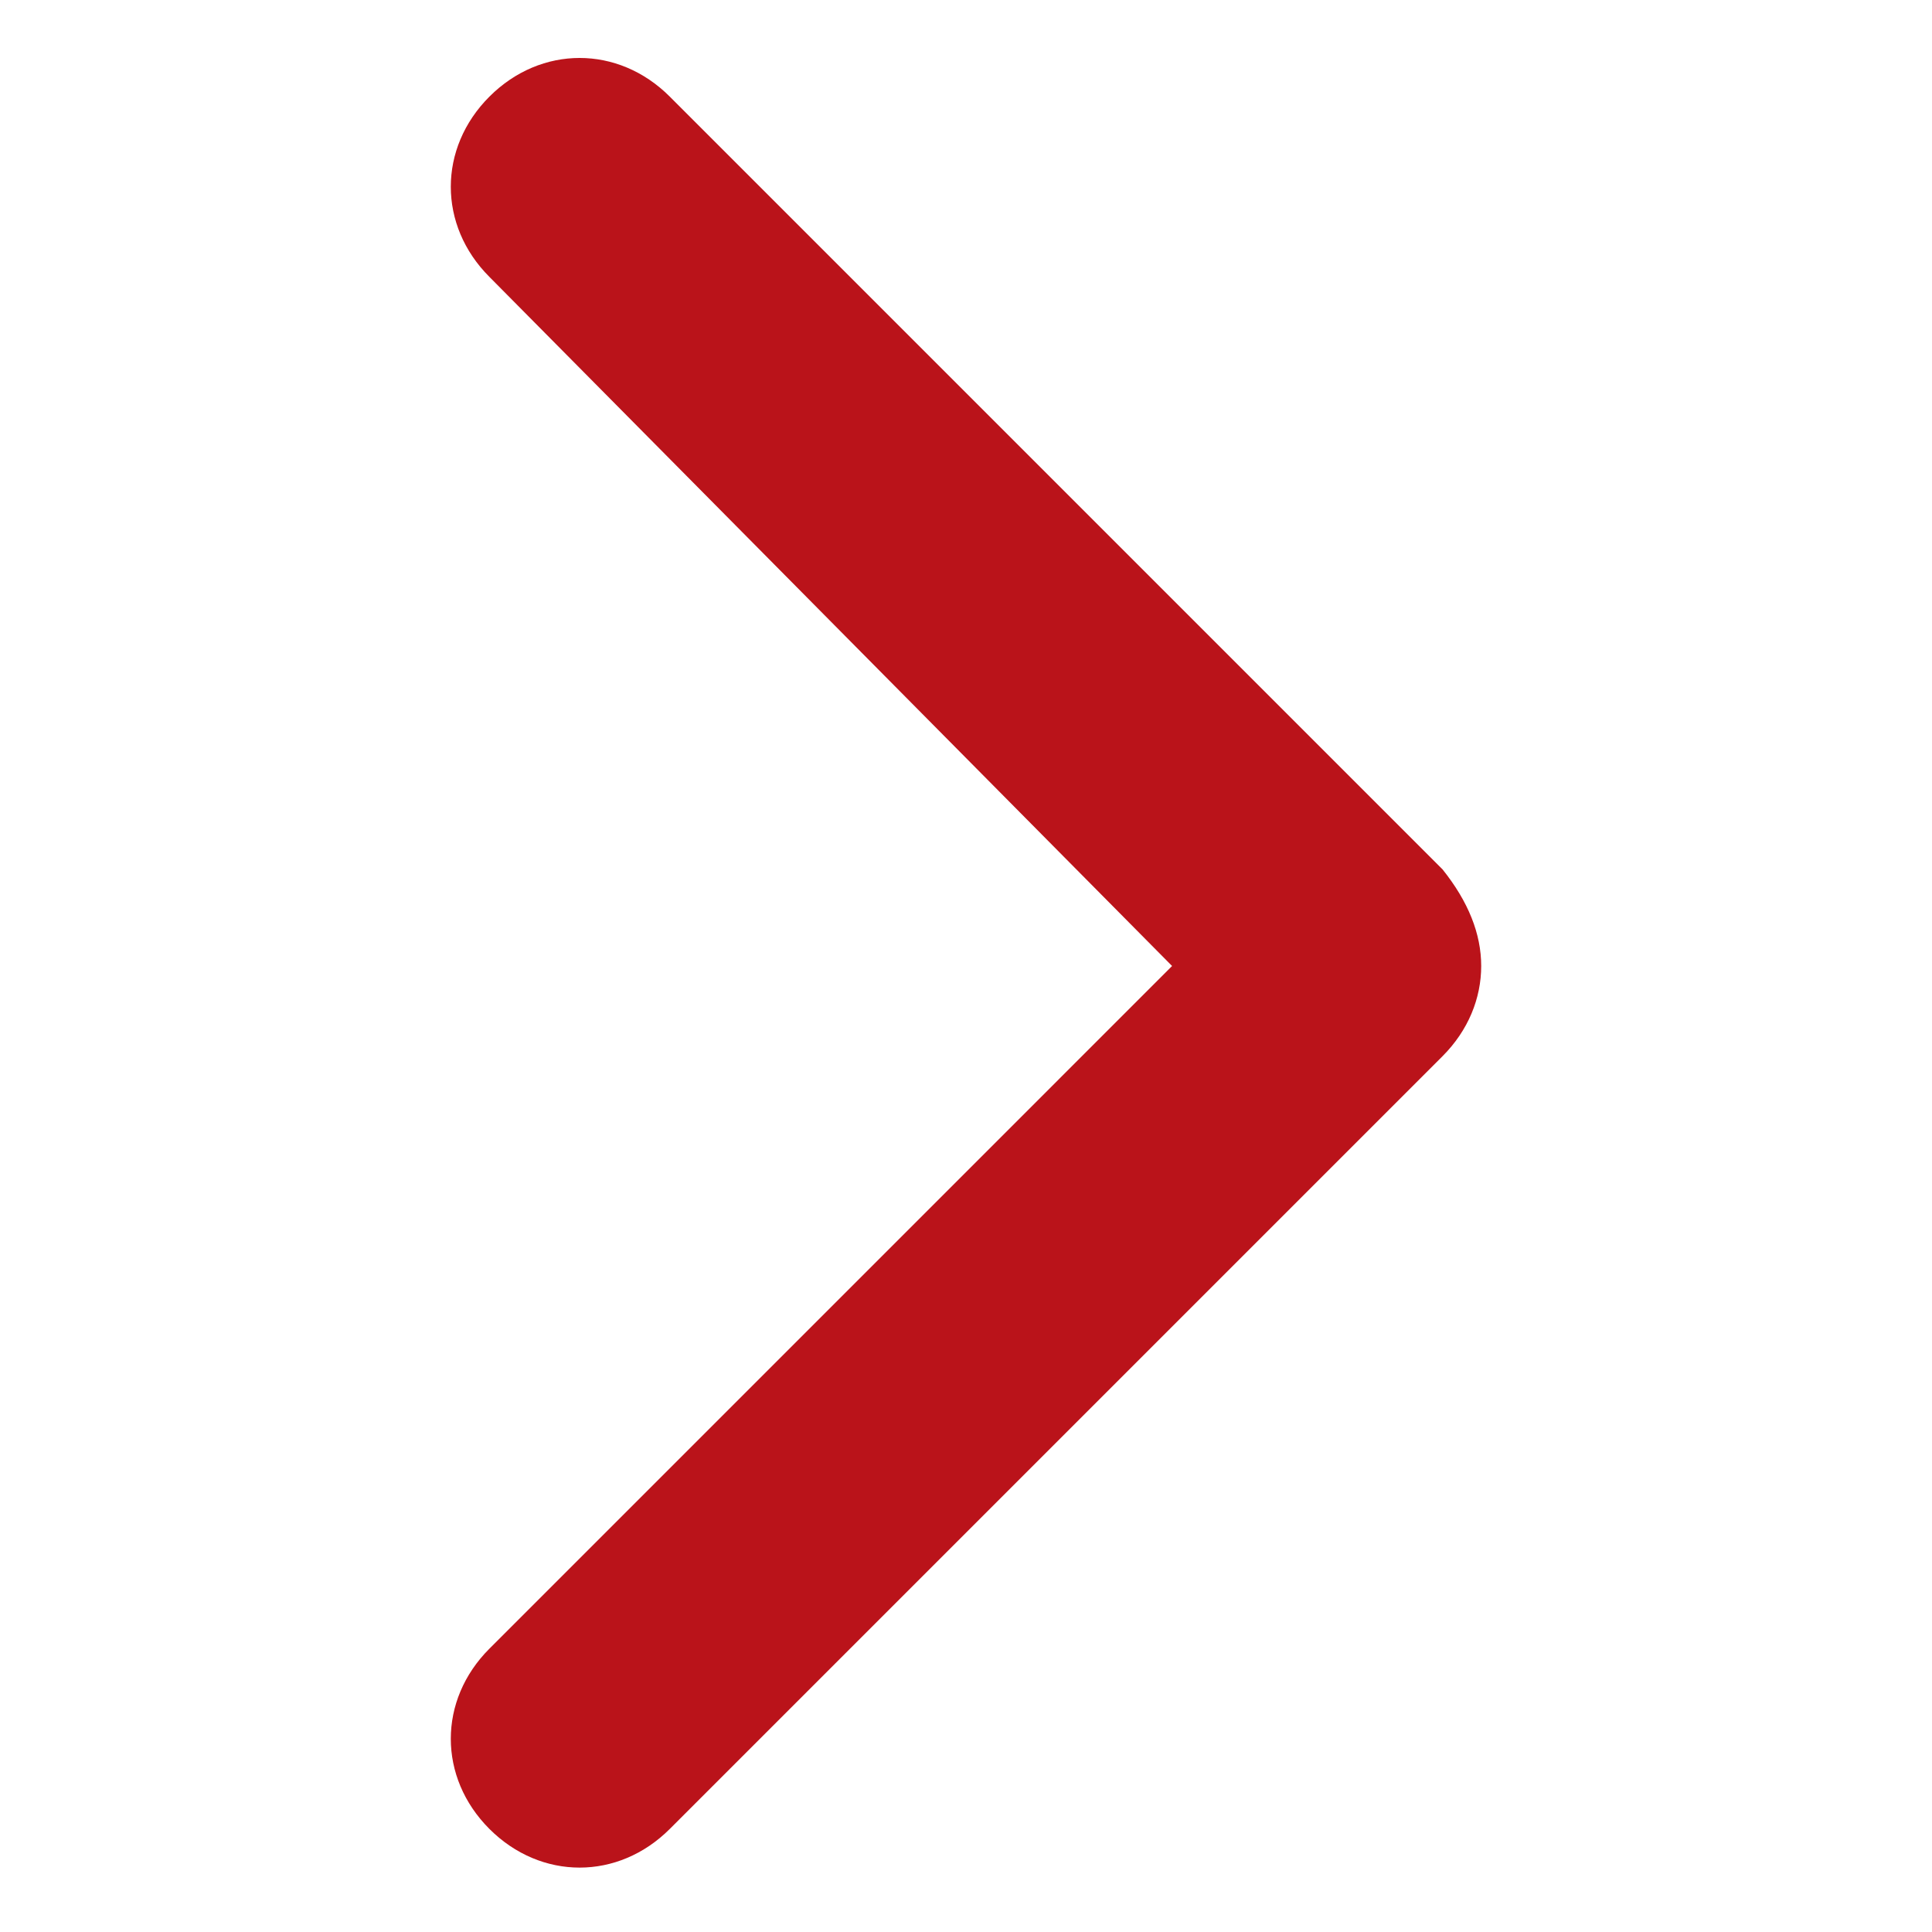 <?xml version="1.0" encoding="utf-8"?>
<!-- Generator: Adobe Illustrator 22.1.0, SVG Export Plug-In . SVG Version: 6.00 Build 0)  -->
<svg version="1.1" id="Capa_1" xmlns="http://www.w3.org/2000/svg" xmlns:xlink="http://www.w3.org/1999/xlink" x="0px" y="0px"
	 viewBox="0 0 30 30" style="enable-background:new 0 0 30 30;" xml:space="preserve">
<path fill="#BA131A" d="M22.4,16.4l-12,12c-0.8,0.8-2,0.8-2.8,0c-0.8-0.8-0.8-2,0-2.8L18.2,15L7.6,4.3c-0.8-0.8-0.8-2,0-2.8c0.8-0.8,2-0.8,2.8,0
	l12,12C22.8,14,23,14.5,23,15C23,15.5,22.8,16,22.4,16.4z"/>
</svg>
